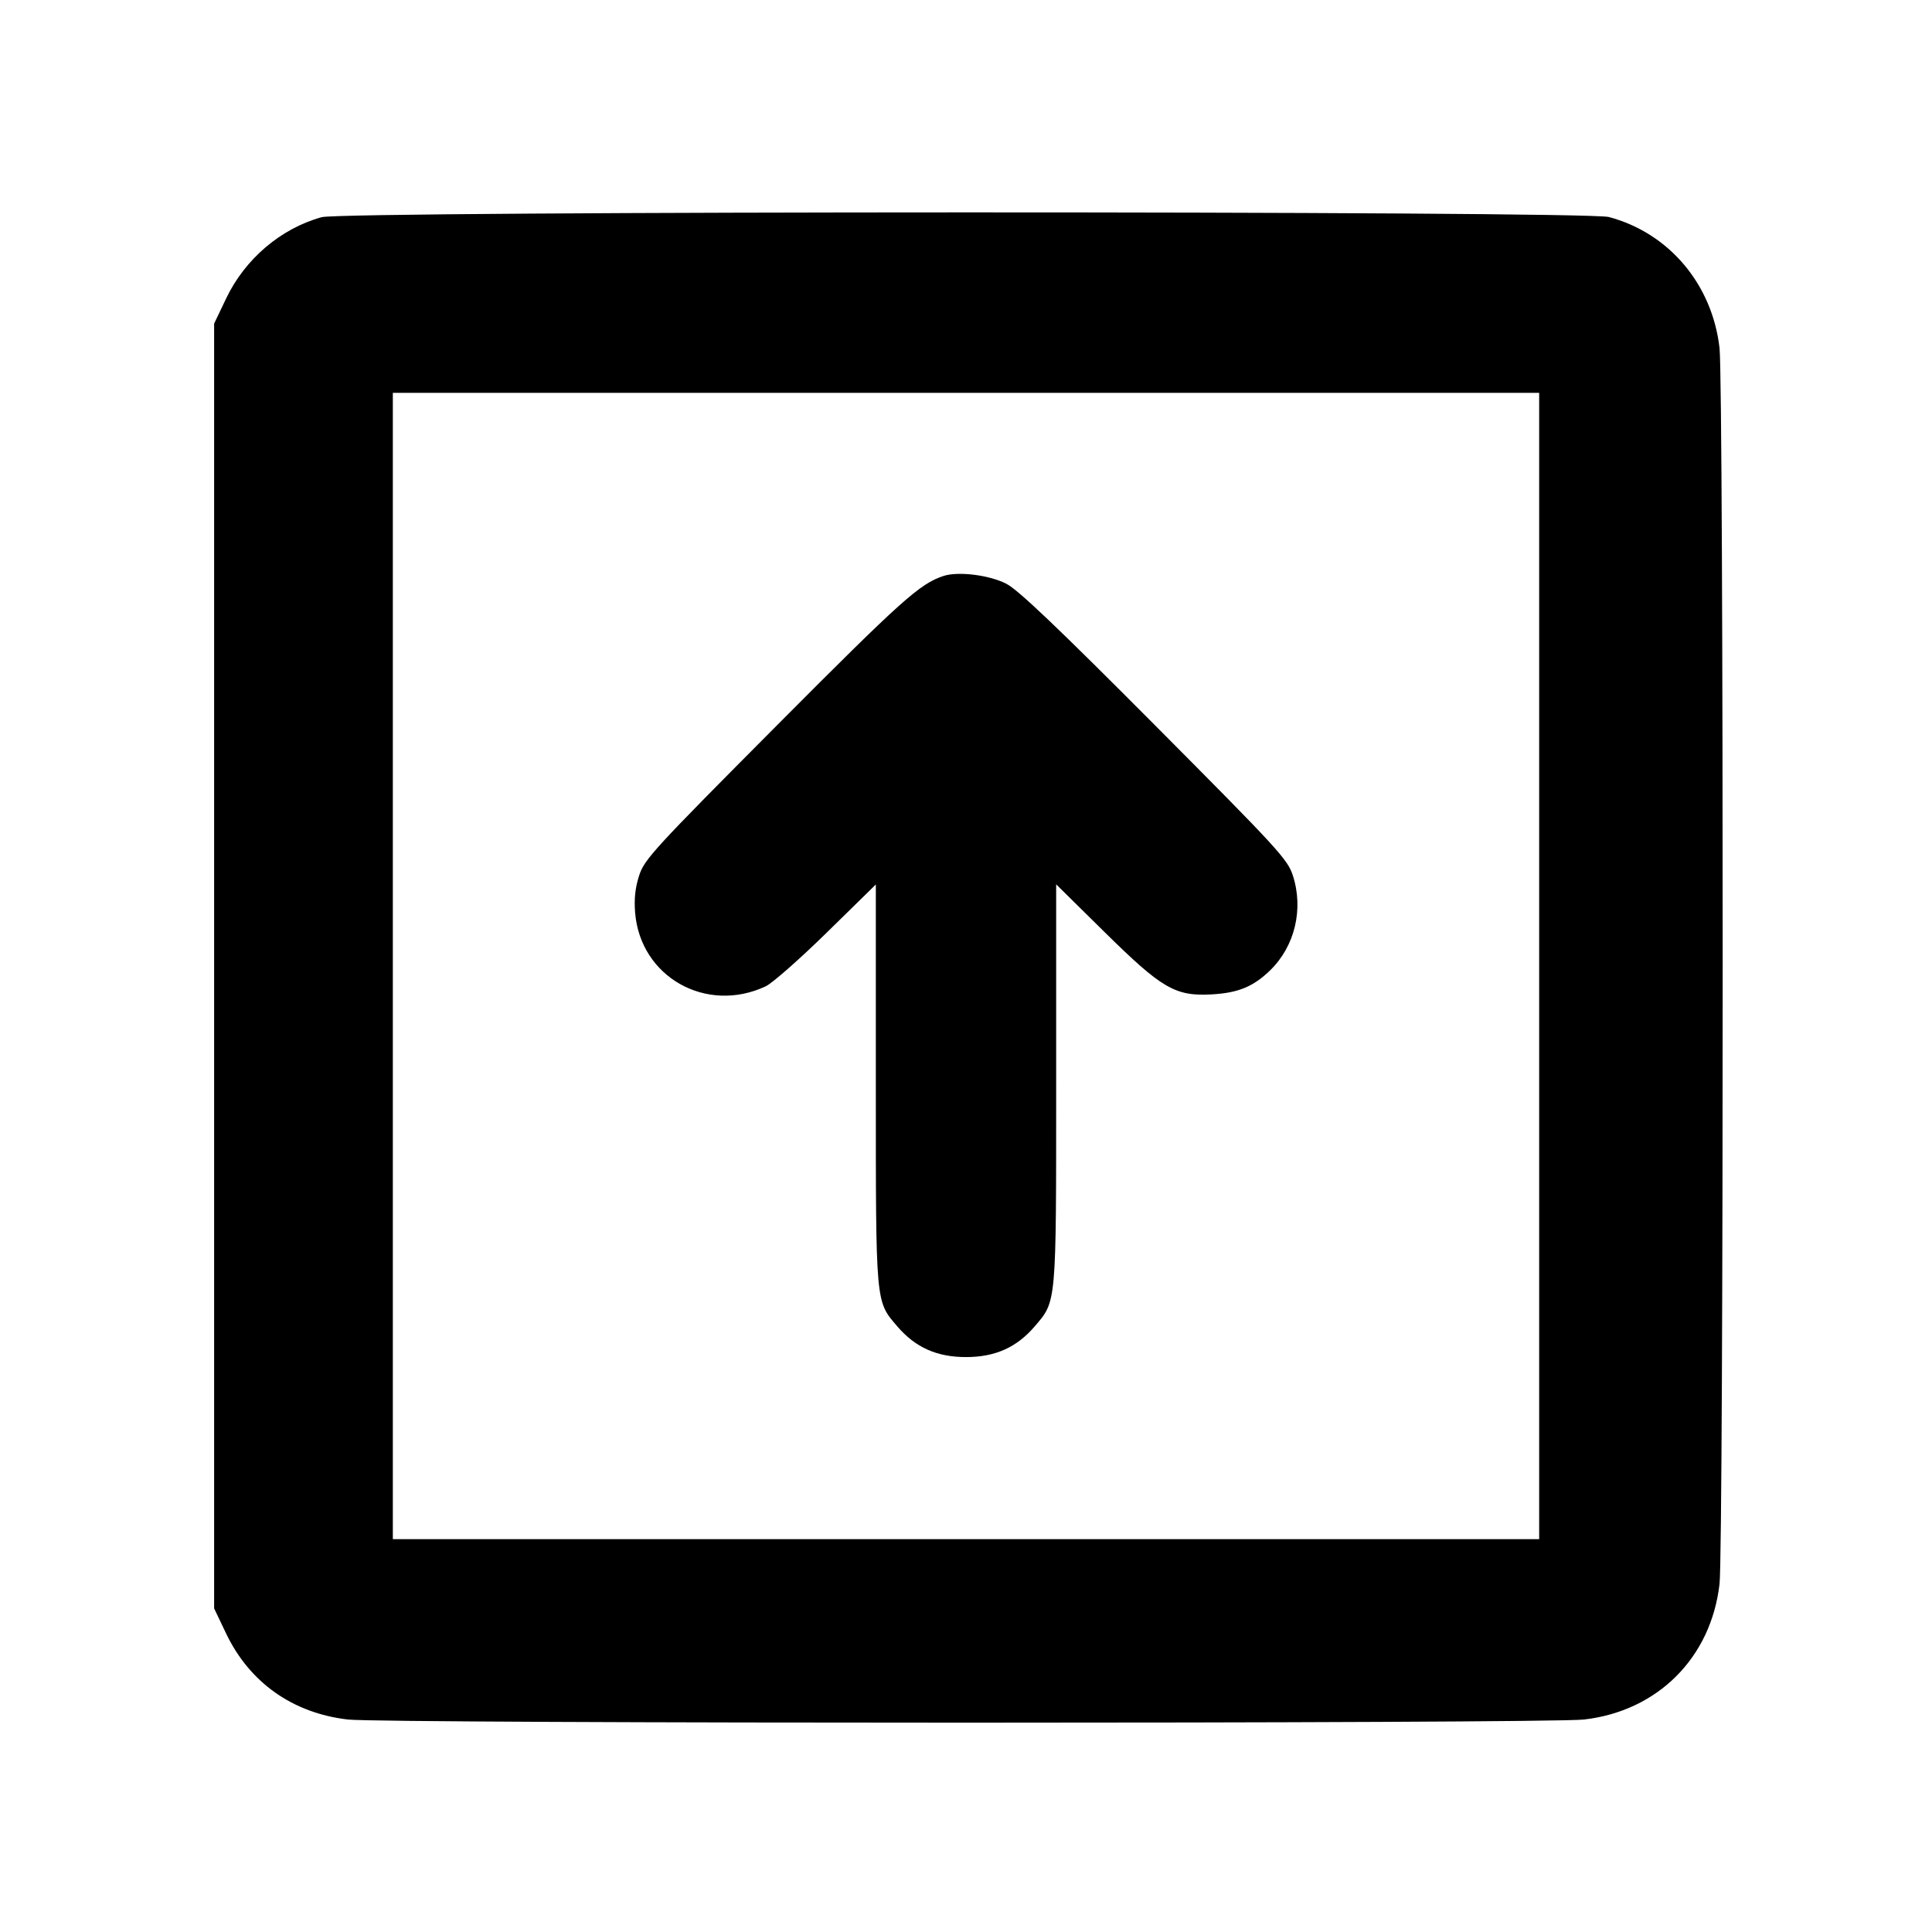 <svg fill="currentColor" viewBox="0 0 256 256" xmlns="http://www.w3.org/2000/svg"><path d="M42.621 28.778 C 37.215 30.269,32.466 34.310,29.967 39.543 L 28.373 42.880 28.373 128.000 L 28.373 213.120 29.958 216.440 C 33.070 222.956,38.805 227.007,46.107 227.846 C 50.959 228.404,205.041 228.404,209.893 227.846 C 219.655 226.724,226.724 219.655,227.846 209.893 C 228.404 205.041,228.404 50.959,227.846 46.107 C 226.875 37.658,221.143 30.874,213.184 28.755 C 210.056 27.922,45.644 27.945,42.621 28.778 M203.947 128.000 L 203.947 203.947 128.000 203.947 L 52.053 203.947 52.053 128.000 L 52.053 52.053 128.000 52.053 L 203.947 52.053 203.947 128.000 M125.013 76.320 C 121.874 77.354,119.474 79.506,102.986 96.074 C 86.611 112.529,85.389 113.860,84.692 116.005 C 84.172 117.608,84.010 119.097,84.156 120.924 C 84.841 129.454,93.587 134.388,101.465 130.690 C 102.331 130.284,105.968 127.082,109.547 123.575 L 116.053 117.198 116.053 143.643 C 116.053 173.029,115.994 172.362,118.898 175.754 C 121.286 178.544,124.140 179.819,128.000 179.819 C 131.860 179.819,134.714 178.544,137.102 175.754 C 140.006 172.362,139.947 173.030,139.947 143.634 L 139.947 117.180 146.300 123.446 C 153.975 131.015,155.715 132.029,160.564 131.761 C 164.053 131.567,166.076 130.736,168.293 128.582 C 171.577 125.393,172.757 120.468,171.308 116.005 C 170.611 113.860,169.389 112.529,153.014 96.073 C 140.068 83.064,134.909 78.154,133.342 77.350 C 131.077 76.188,126.961 75.679,125.013 76.320 " stroke="none" fill-rule="evenodd"></path></svg>